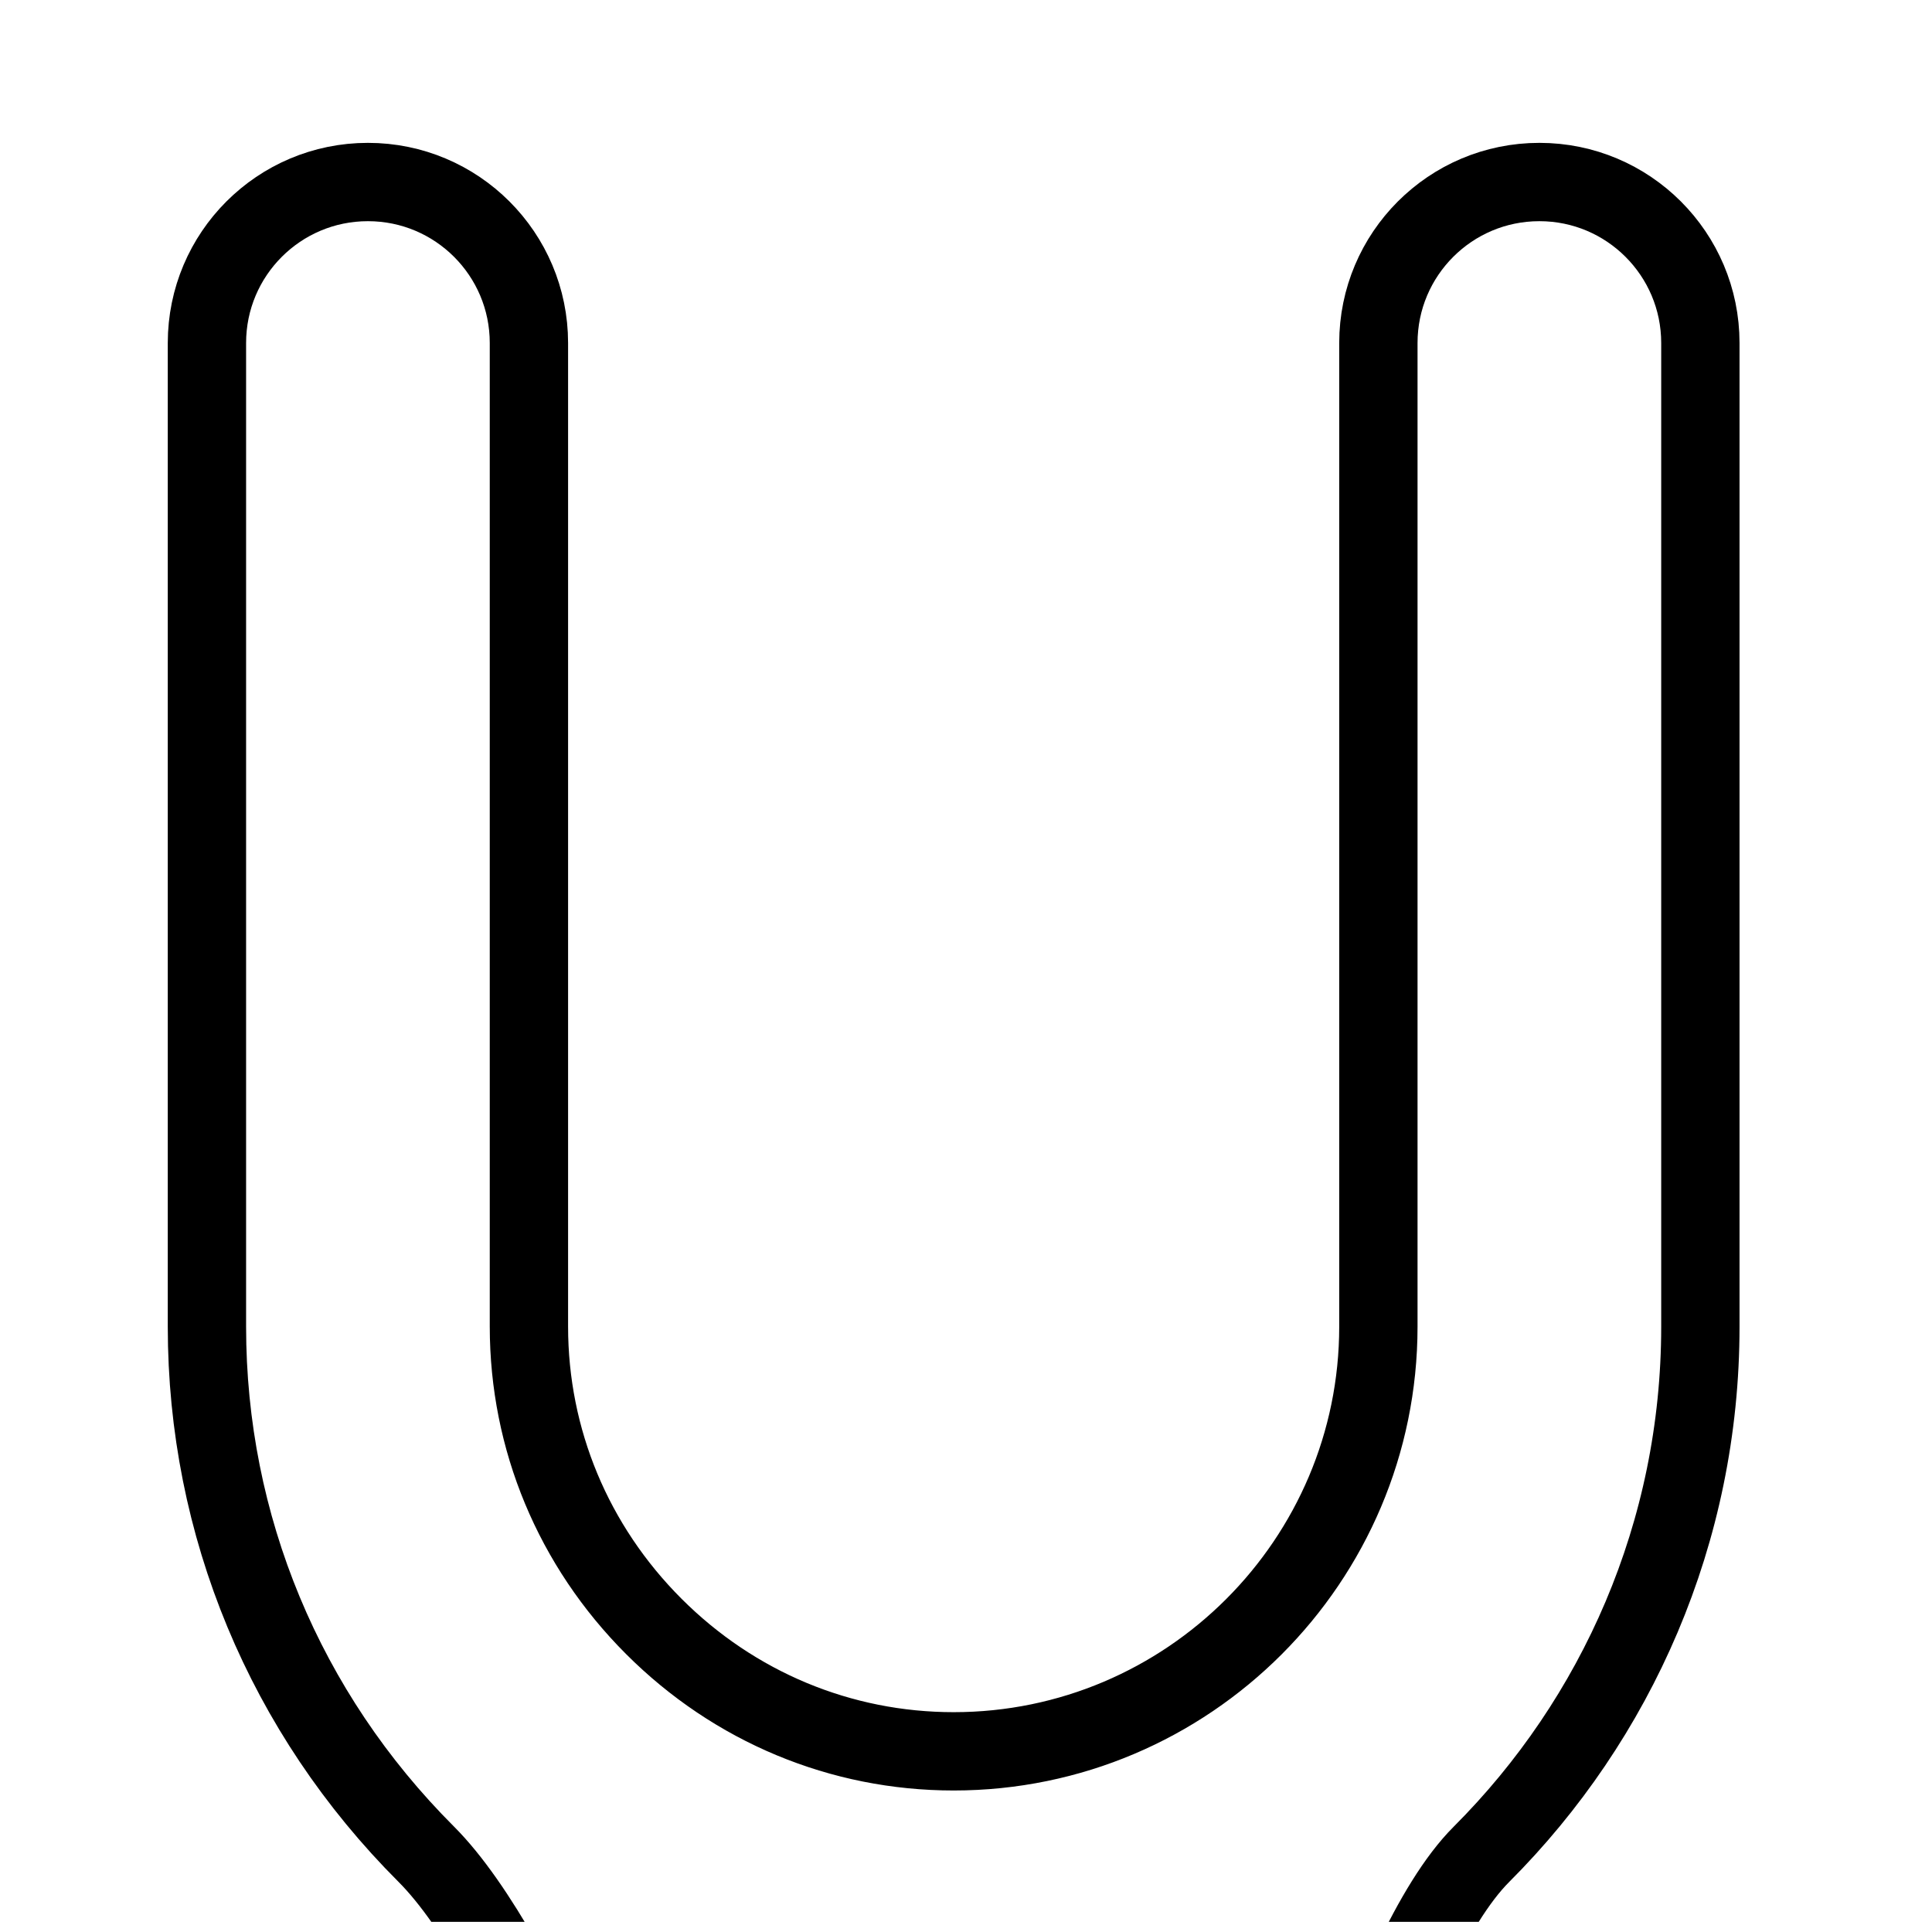 <svg width="74" height="74" viewBox="0 0 74 74" fill="none" xmlns="http://www.w3.org/2000/svg">
<g clip-path="url(#clip0_575_253)">
<path d="M25.043 87.903C24.472 86.769 20.244 74.938 16.322 71.016C10.908 65.602 7.926 58.426 7.926 50.812L7.926 13.138C7.926 9.732 10.687 6.971 14.092 6.972C17.498 6.971 20.259 9.732 20.259 13.138L20.259 50.812C20.259 55.132 21.958 59.211 25.043 62.296C28.128 65.381 32.206 67.08 36.527 67.08C45.498 67.08 52.795 59.782 52.795 50.812L52.795 13.138C52.795 9.732 55.556 6.971 58.962 6.972C62.367 6.971 65.128 9.732 65.128 13.138L65.128 50.812C65.128 58.697 61.92 65.847 56.741 71.026C52.953 74.814 49.751 87.903 49.751 87.903" stroke="black" stroke-width="3" stroke-linecap="round"/>
</g>
<defs>
<clipPath id="clip0_575_253">
<rect width="73" height="73" fill="white" transform="translate(0.404 0.611)"/>
</clipPath>
</defs>
</svg>
